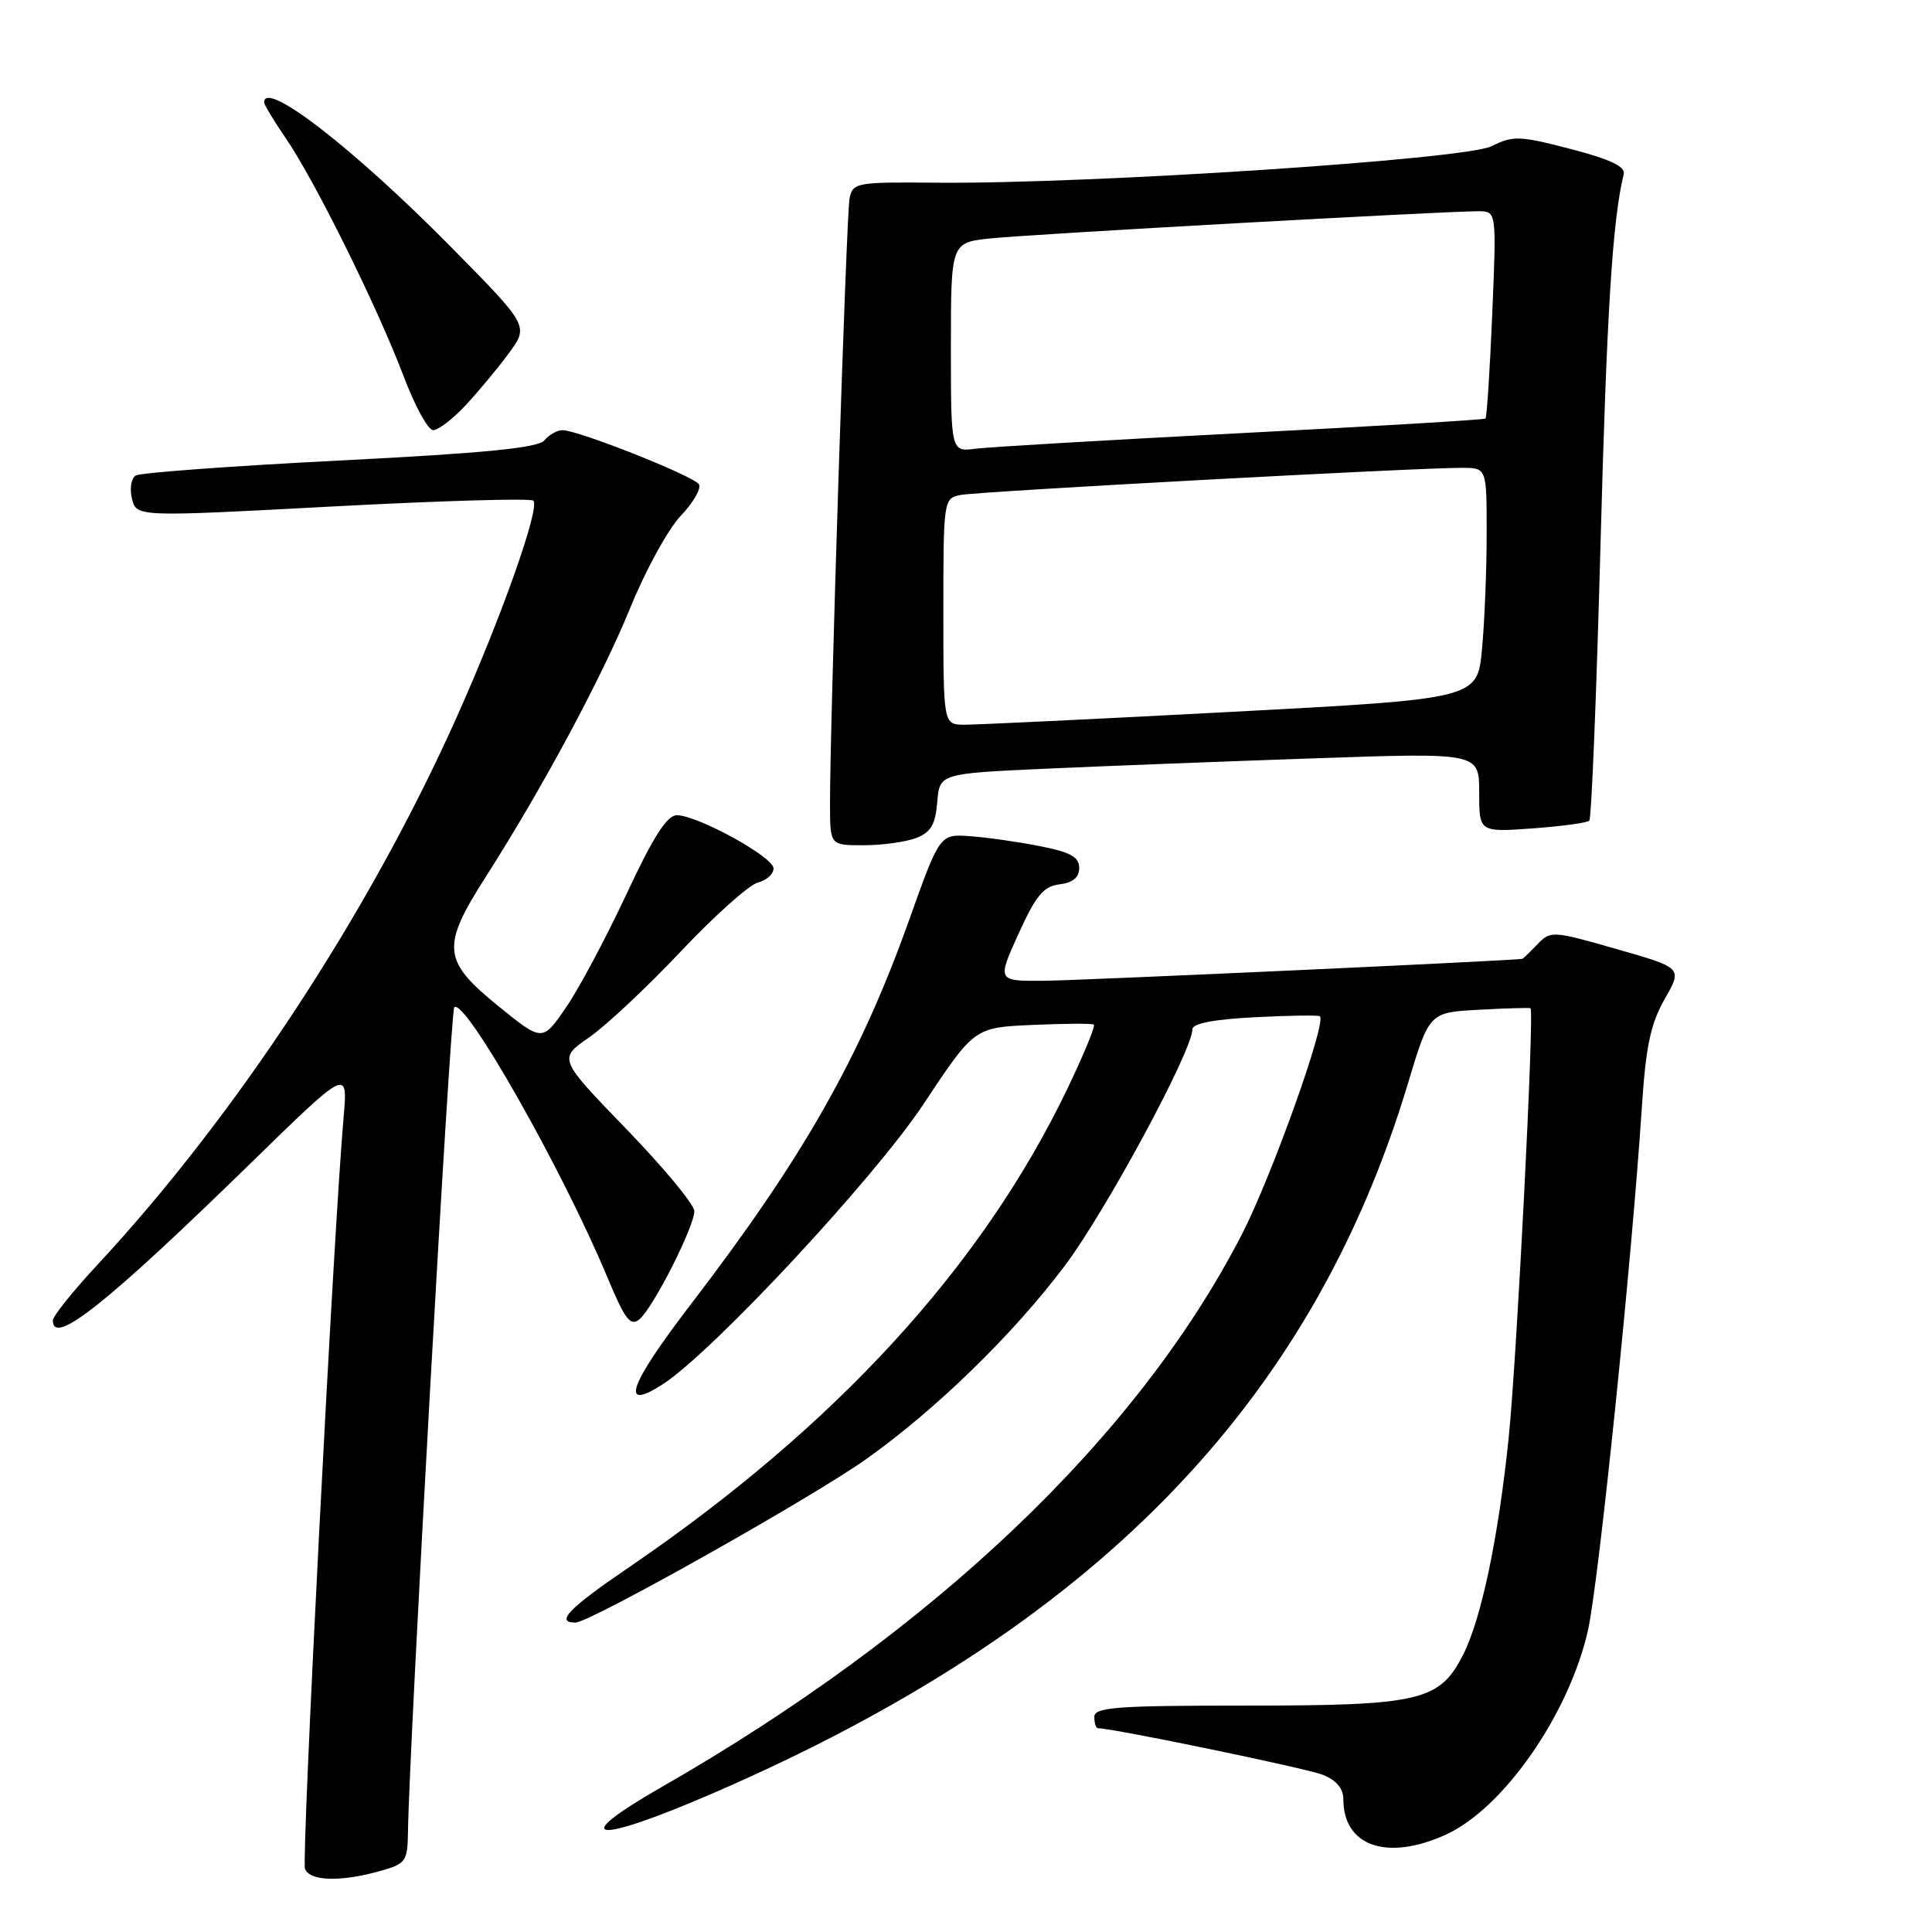 <?xml version="1.0" encoding="UTF-8" standalone="no"?>
<!DOCTYPE svg PUBLIC "-//W3C//DTD SVG 1.1//EN" "http://www.w3.org/Graphics/SVG/1.1/DTD/svg11.dtd" >
<svg xmlns="http://www.w3.org/2000/svg" xmlns:xlink="http://www.w3.org/1999/xlink" version="1.1" viewBox="0 0 256 256">
 <g >
 <path fill="currentColor"
d=" M 50.25 247.95 C 53.81 246.96 54.00 246.69 54.06 242.70 C 54.21 231.56 59.68 133.98 60.19 133.48 C 61.56 132.11 74.51 154.93 80.48 169.25 C 82.82 174.86 83.54 175.80 84.73 174.81 C 86.55 173.29 92.00 162.56 92.00 160.48 C 92.00 159.62 87.95 154.72 82.99 149.60 C 73.98 140.28 73.98 140.28 78.05 137.47 C 80.29 135.92 85.76 130.79 90.21 126.07 C 94.66 121.36 99.25 117.25 100.40 116.95 C 101.56 116.66 102.50 115.81 102.50 115.07 C 102.50 113.56 92.49 108.06 89.70 108.02 C 88.39 108.01 86.58 110.83 83.00 118.50 C 80.30 124.27 76.70 131.03 74.98 133.52 C 71.87 138.05 71.87 138.05 65.99 133.28 C 58.63 127.29 58.45 125.45 64.32 116.26 C 71.90 104.39 79.75 89.77 83.53 80.50 C 85.54 75.55 88.55 70.08 90.21 68.34 C 91.87 66.60 92.95 64.72 92.61 64.17 C 91.93 63.08 76.62 57.00 74.54 57.00 C 73.83 57.00 72.74 57.61 72.13 58.35 C 71.30 59.35 64.30 60.04 45.04 61.02 C 30.76 61.74 18.58 62.64 17.98 63.01 C 17.38 63.39 17.16 64.77 17.49 66.09 C 18.09 68.50 18.09 68.50 44.07 67.11 C 58.36 66.35 70.33 66.00 70.67 66.34 C 71.59 67.26 66.41 81.89 60.47 95.13 C 48.86 121.05 31.20 147.94 12.79 167.72 C 9.61 171.15 7.00 174.41 7.00 174.97 C 7.00 178.43 14.15 172.74 33.30 154.05 C 46.10 141.56 46.10 141.56 45.53 148.03 C 44.21 162.97 39.93 246.36 40.41 247.63 C 41.04 249.26 45.06 249.39 50.25 247.95 Z  M 191.56 243.11 C 199.21 239.64 207.91 227.14 210.42 216.00 C 211.83 209.72 216.23 167.01 217.57 146.50 C 218.08 138.64 218.73 135.62 220.58 132.38 C 222.94 128.25 222.94 128.25 214.22 125.76 C 205.71 123.32 205.46 123.31 203.71 125.13 C 202.73 126.16 201.83 127.02 201.71 127.05 C 200.76 127.28 143.11 129.92 138.31 129.96 C 132.12 130.00 132.12 130.00 134.95 123.75 C 137.26 118.66 138.27 117.44 140.39 117.18 C 142.16 116.97 143.00 116.26 143.00 115.00 C 143.00 113.55 141.84 112.91 137.75 112.11 C 134.86 111.54 130.71 110.95 128.52 110.80 C 124.53 110.51 124.53 110.51 120.43 122.00 C 113.96 140.14 106.38 153.47 91.53 172.84 C 83.31 183.57 82.06 187.12 87.79 183.44 C 94.35 179.23 115.80 156.19 122.35 146.33 C 129.10 136.15 129.10 136.15 136.80 135.81 C 141.04 135.62 144.70 135.60 144.94 135.76 C 145.18 135.91 143.61 139.74 141.44 144.25 C 130.12 167.84 110.72 189.01 83.25 207.74 C 75.35 213.12 73.54 215.00 76.25 215.00 C 78.18 214.99 107.72 198.38 114.89 193.26 C 124.13 186.66 134.24 176.82 141.08 167.73 C 146.50 160.54 158.00 139.23 158.00 136.38 C 158.00 135.62 160.86 135.06 166.25 134.79 C 170.79 134.55 174.68 134.50 174.89 134.66 C 175.84 135.36 168.49 155.92 164.56 163.55 C 150.72 190.44 123.75 216.12 87.59 236.84 C 75.06 244.02 78.71 244.43 94.46 237.62 C 144.76 215.85 173.73 186.26 186.57 143.53 C 189.39 134.15 189.39 134.15 195.94 133.80 C 199.55 133.60 202.64 133.51 202.80 133.60 C 203.33 133.89 200.98 180.12 199.91 190.50 C 198.54 203.79 196.28 214.53 193.86 219.28 C 190.73 225.41 188.19 226.00 165.03 226.00 C 147.89 226.00 145.00 226.22 145.00 227.50 C 145.00 228.32 145.22 229.00 145.49 229.00 C 147.47 229.00 173.06 234.30 175.25 235.16 C 177.06 235.87 178.00 236.98 178.00 238.40 C 178.00 244.63 183.78 246.64 191.56 243.11 Z  M 121.37 111.05 C 123.34 110.30 123.94 109.28 124.19 106.30 C 124.50 102.50 124.50 102.50 138.50 101.86 C 146.20 101.51 162.29 100.89 174.25 100.48 C 196.00 99.73 196.00 99.73 196.00 105.00 C 196.00 110.27 196.00 110.27 203.04 109.77 C 206.91 109.49 210.31 109.03 210.59 108.74 C 210.88 108.45 211.54 92.08 212.07 72.36 C 212.90 41.33 213.66 29.17 215.15 23.08 C 215.40 22.07 213.38 21.11 208.12 19.74 C 201.34 17.98 200.49 17.95 197.62 19.38 C 194.13 21.12 144.58 24.38 124.26 24.21 C 113.44 24.11 112.99 24.19 112.57 26.30 C 112.14 28.48 109.94 96.64 109.98 106.75 C 110.00 112.00 110.00 112.00 114.43 112.00 C 116.87 112.00 120.00 111.57 121.37 111.05 Z  M 61.65 53.75 C 63.32 51.96 65.91 48.86 67.39 46.85 C 70.09 43.20 70.09 43.20 59.79 32.76 C 46.92 19.70 35.00 10.48 35.00 13.57 C 35.00 13.88 36.29 16.02 37.87 18.32 C 41.68 23.87 50.02 40.71 53.44 49.75 C 54.94 53.74 56.72 57.00 57.39 57.00 C 58.06 57.00 59.98 55.54 61.65 53.75 Z  M 125.00 81.02 C 125.00 66.28 125.04 66.03 127.25 65.59 C 129.56 65.12 187.93 61.96 193.75 61.99 C 197.00 62.00 197.00 62.00 196.99 70.75 C 196.99 75.56 196.71 82.45 196.37 86.05 C 195.75 92.60 195.75 92.60 163.12 94.33 C 145.18 95.28 129.26 96.04 127.75 96.03 C 125.00 96.00 125.00 96.00 125.00 81.02 Z  M 126.00 46.01 C 126.00 32.14 126.00 32.14 131.25 31.59 C 136.54 31.03 191.43 27.98 195.90 27.99 C 198.30 28.00 198.30 28.00 197.73 41.59 C 197.42 49.06 197.01 55.30 196.83 55.46 C 196.65 55.62 182.10 56.49 164.50 57.39 C 146.90 58.30 131.04 59.23 129.25 59.46 C 126.00 59.87 126.00 59.87 126.00 46.01 Z "/>
</g>
</svg>